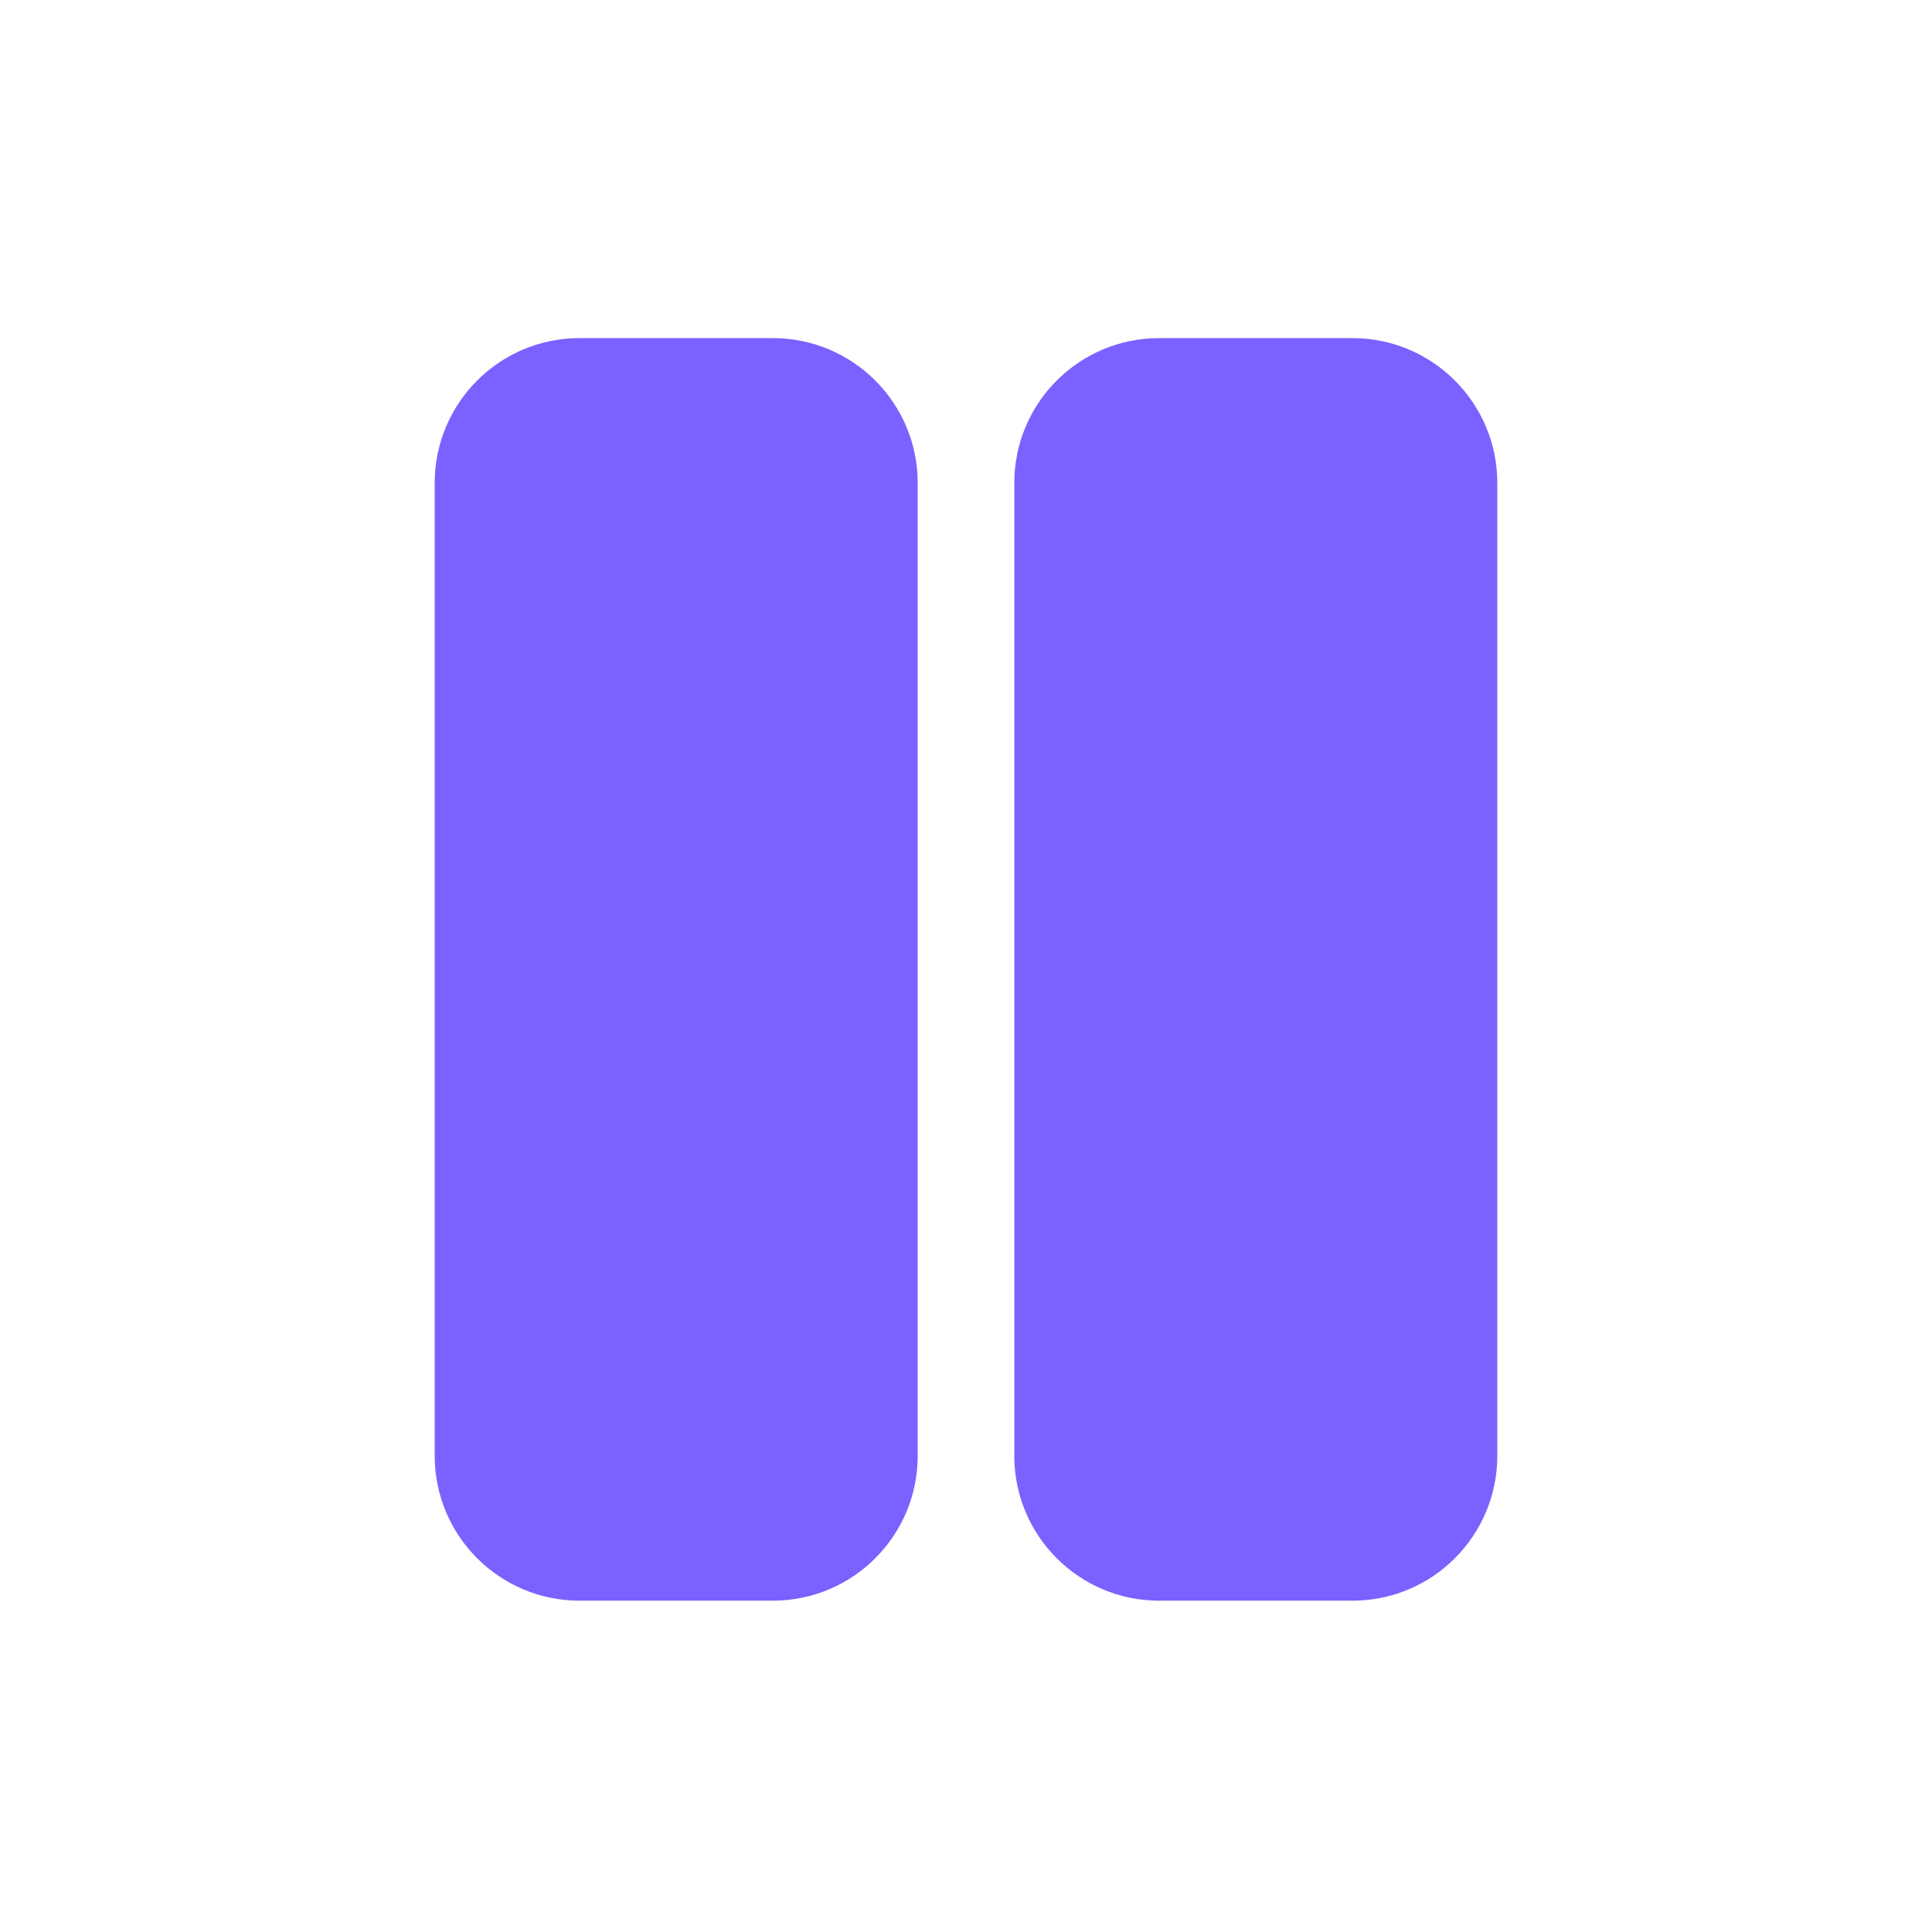 <svg viewBox="0 0 80 80" fill="none">
  <path fill-rule="evenodd" clip-rule="evenodd" d="M36 24V20C36 17.791 34.209 16 32 16L24 16C21.791 16 20 17.791 20 20V24L20 56.281V60.281C20 62.49 21.791 64.281 24 64.281H32C34.209 64.281 36 62.49 36 60.281L36 56.281L36 24ZM60 24V20C60 17.791 58.209 16 56 16L48 16C45.791 16 44 17.791 44 20V24L44 56.281V60.281C44 62.49 45.791 64.281 48 64.281H56C58.209 64.281 60 62.49 60 60.281V56.281L60 24Z" fill="#7B61FF" class="fill-purple" />
  <path d="M36 24L38 24L36 24ZM36 56.281H38H38H36ZM44 24H46H44ZM44 56.281L42 56.281L44 56.281ZM34 20V24L38 24V20H34ZM24 18H32V14L24 14V18ZM22 24V20H18V24H22ZM22 56.281L22 24H18L18 56.281H22ZM22 60.281V56.281H18V60.281H22ZM32 62.281H24V66.281H32V62.281ZM34 56.281L34 60.281H38V56.281H34ZM34 24L34 56.281H38L38 24L34 24ZM58 20V24H62V20H58ZM48 18L56 18V14L48 14V18ZM46 24V20H42V24H46ZM46 56.281L46 24H42L42 56.281L46 56.281ZM46 60.281V56.281L42 56.281V60.281L46 60.281ZM56 62.281H48V66.281H56V62.281ZM58 56.281V60.281H62V56.281H58ZM58 24L58 56.281H62L62 24H58ZM56 66.281C59.314 66.281 62 63.594 62 60.281H58C58 61.385 57.105 62.281 56 62.281V66.281ZM48 14C44.686 14 42 16.686 42 20H46C46 18.895 46.895 18 48 18V14ZM62 20C62 16.686 59.314 14 56 14V18C57.105 18 58 18.895 58 20H62ZM32 66.281C35.314 66.281 38 63.594 38 60.281H34C34 61.385 33.105 62.281 32 62.281V66.281ZM42 60.281C42 63.594 44.686 66.281 48 66.281V62.281C46.895 62.281 46 61.385 46 60.281L42 60.281ZM24 14C20.686 14 18 16.686 18 20H22C22 18.895 22.895 18 24 18V14ZM18 60.281C18 63.594 20.686 66.281 24 66.281V62.281C22.895 62.281 22 61.385 22 60.281H18ZM38 20C38 16.686 35.314 14 32 14V18C33.105 18 34 18.895 34 20H38Z" fill="#7B61FF" class="fill-purple" />
</svg>